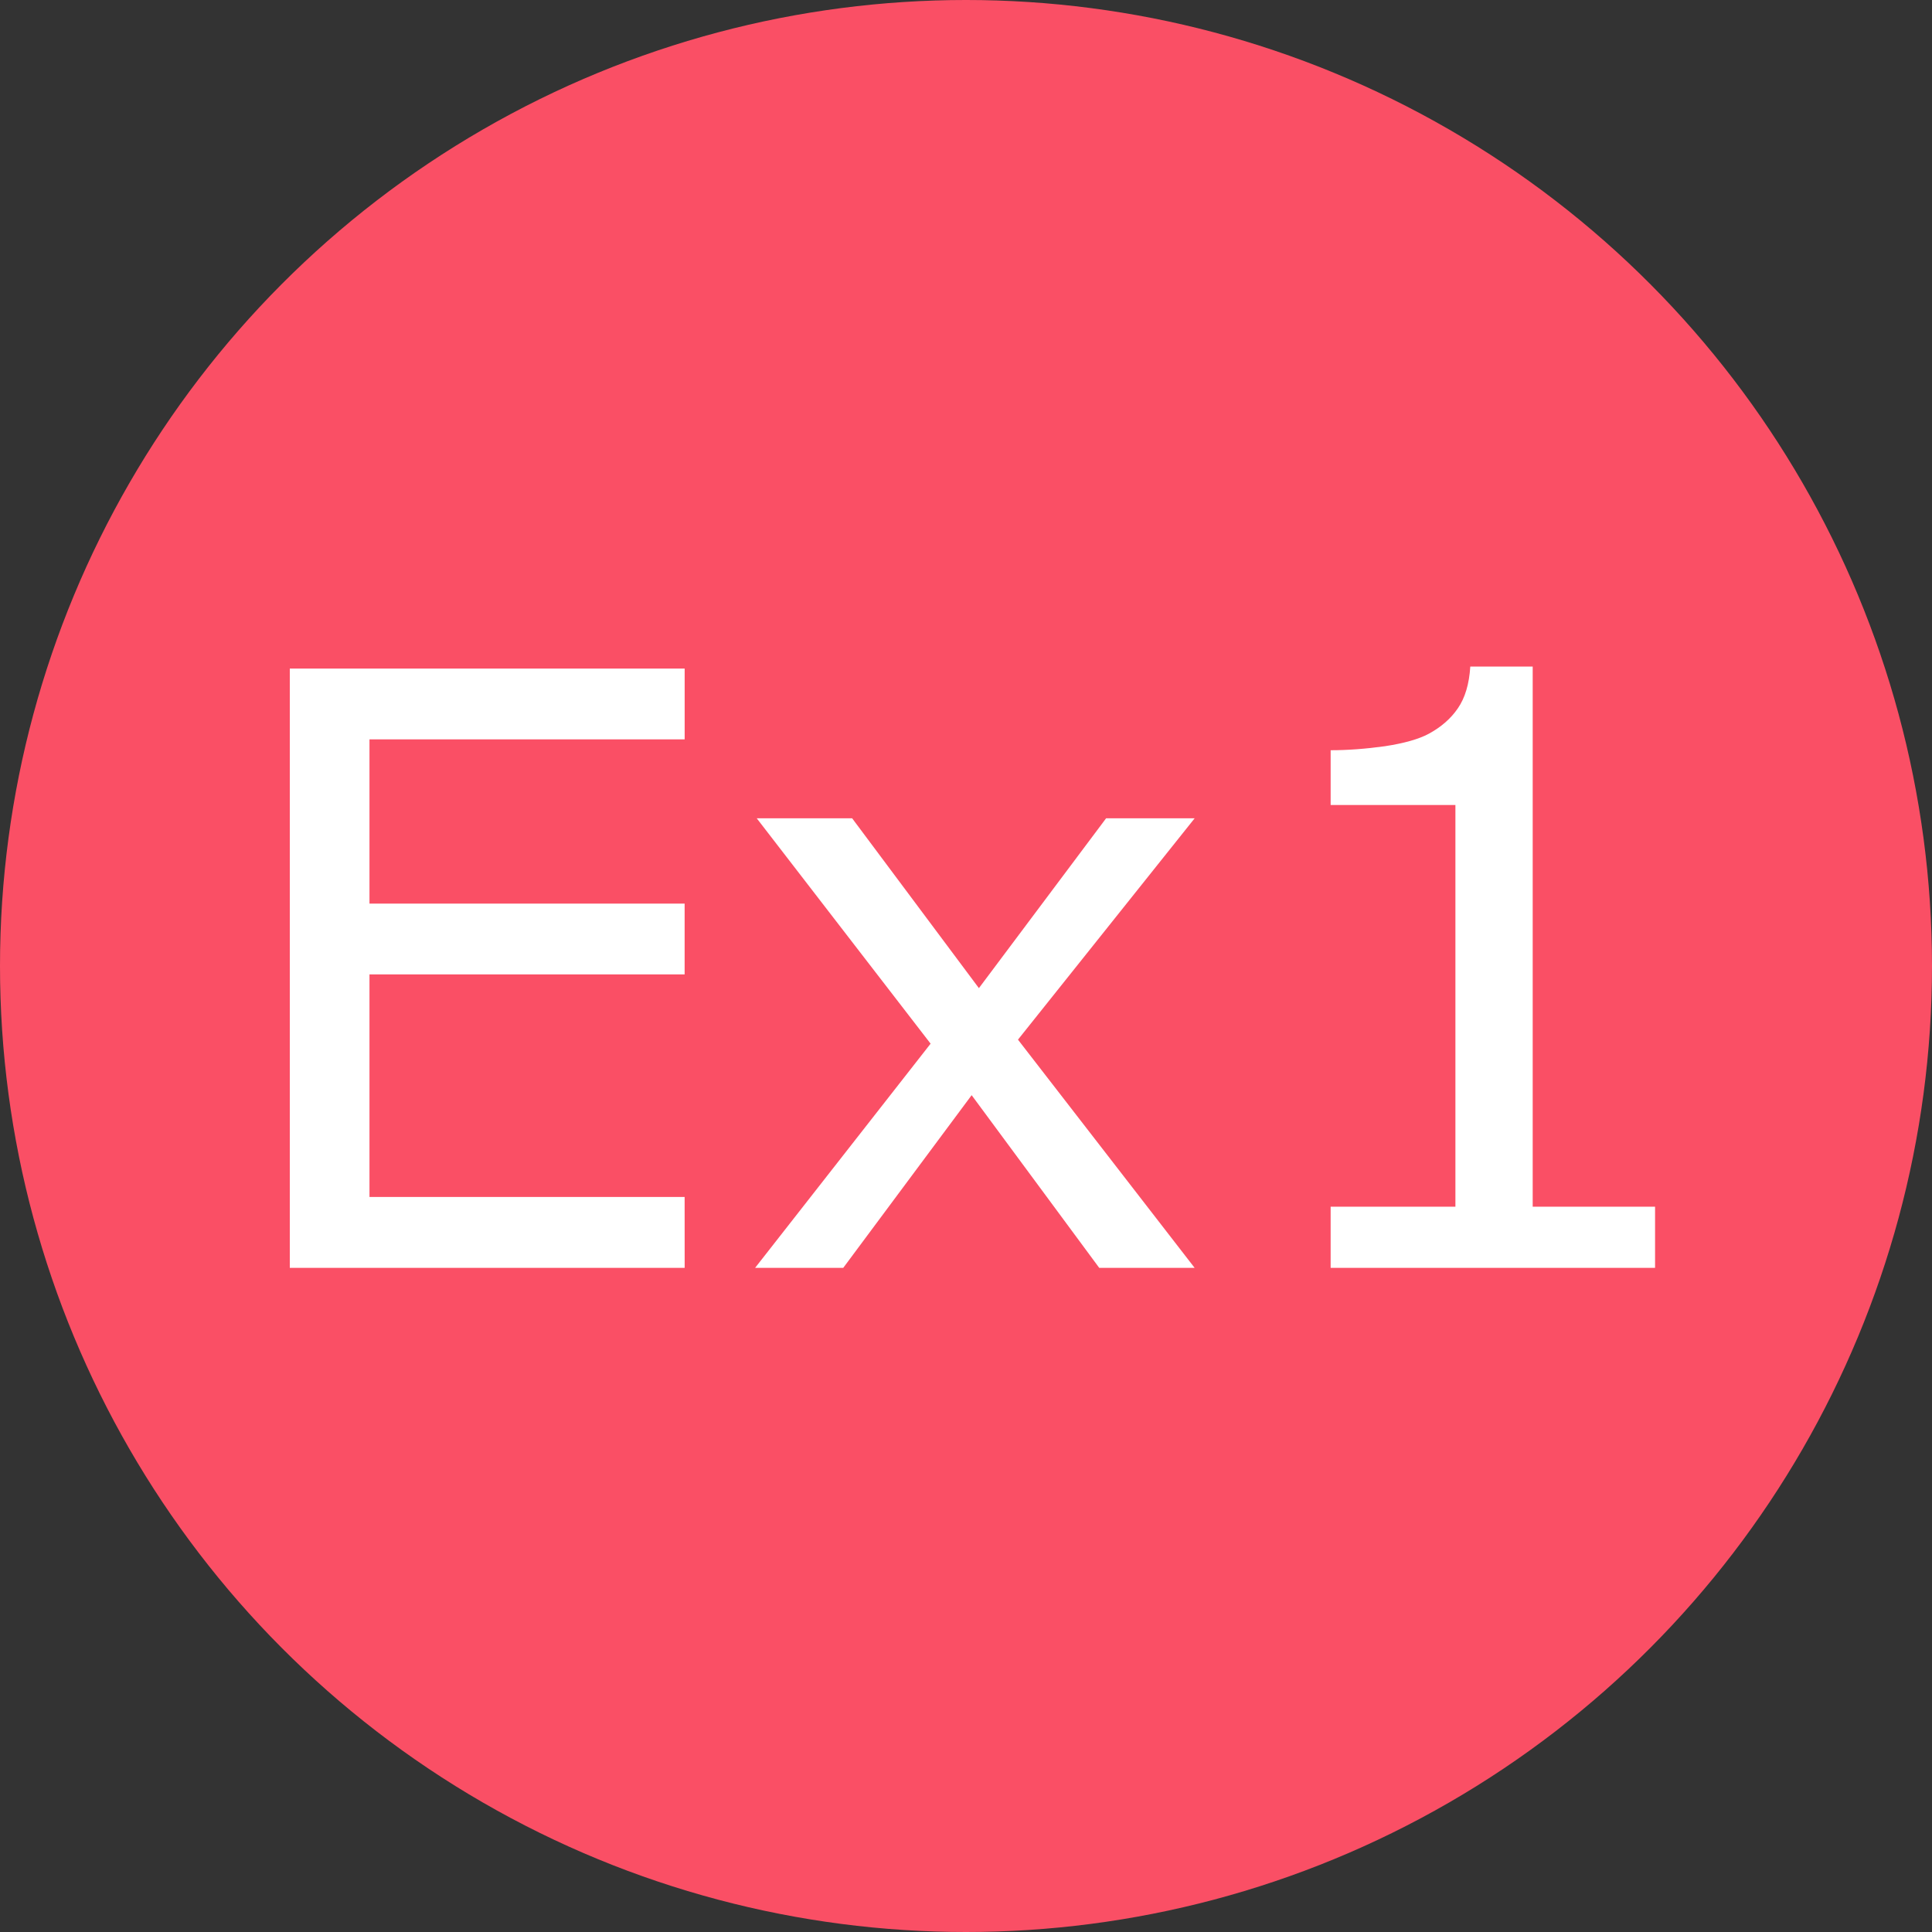 <?xml version="1.0" encoding="UTF-8" standalone="no"?>
<svg
   xmlns:dc="http://purl.org/dc/elements/1.1/"
   xmlns:cc="http://creativecommons.org/ns#"
   xmlns:rdf="http://www.w3.org/1999/02/22-rdf-syntax-ns#"
   xmlns:svg="http://www.w3.org/2000/svg"
   xmlns="http://www.w3.org/2000/svg"
   xmlns:sodipodi="http://sodipodi.sourceforge.net/DTD/sodipodi-0.dtd"
   xmlns:inkscape="http://www.inkscape.org/namespaces/inkscape"
   inkscape:version="1.0 (4035a4fb49, 2020-05-01)"
   sodipodi:docname="ex1.svg"
   id="svg40"
   version="1.1"
   viewBox="0 0 50 50"
   height="50px"
   width="50px">
  <rect x="0" y="0" width="50" height="50" fill="#333333" stroke="none"/>
  <sodipodi:namedview
     inkscape:current-layer="Group"
     inkscape:window-maximized="0"
     inkscape:window-y="0"
     inkscape:window-x="0"
     inkscape:cy="24.350161"
     inkscape:cx="26.334773"
     inkscape:zoom="16.6"
     inkscape:snap-text-baseline="false"
     showgrid="false"
     id="namedview42"
     inkscape:window-height="952"
     inkscape:window-width="1713"
     inkscape:pageshadow="2"
     inkscape:pageopacity="0"
     guidetolerance="10"
     gridtolerance="10"
     objecttolerance="10"
     borderopacity="1"
     bordercolor="#666666"
     pagecolor="#ffffff" />
  <!-- Generator: Sketch 51.1 (57501) - http://www.bohemiancoding.com/sketch -->
  <desc
     id="desc28">Created with Sketch.</desc>
  <defs
     id="defs30" />
  <g
     fill-rule="evenodd"
     fill="none"
     stroke-width="1"
     stroke="none"
     id="Page-1">
    <g
       id="Group">
      <circle
         r="25"
         cy="25"
         cx="25"
         fill-rule="nonzero"
         fill="#FA4F65"
         id="Oval" />
      <g
         style="font-style:normal;font-weight:normal;font-size:40px;line-height:1.25;font-family:sans-serif;fill:#ffffff;fill-opacity:1;stroke:none"
         id="text48"
         aria-label="Ex1">
        <path
           id="path50"
           style="font-style:normal;font-variant:normal;font-weight:normal;font-stretch:normal;font-size:21.333px;font-family:sans-serif;-inkscape-font-specification:sans-serif"
           d="M 17.719,32.812 H 7.5 V 17.302 H 17.719 v 1.833 H 9.562 v 4.25 h 8.156 v 1.833 H 9.562 v 5.76 h 8.156 z" />
        <path
           id="path52"
           style="font-style:normal;font-variant:normal;font-weight:normal;font-stretch:normal;font-size:21.333px;font-family:sans-serif;-inkscape-font-specification:sans-serif"
           d="m 30.917,32.812 h -2.469 l -3.302,-4.469 -3.323,4.469 h -2.281 l 4.542,-5.802 -4.5,-5.833 h 2.469 l 3.281,4.396 3.292,-4.396 h 2.292 l -4.573,5.729 z" />
        <path
           id="path54"
           style="font-style:normal;font-variant:normal;font-weight:normal;font-stretch:normal;font-size:21.333px;font-family:sans-serif;-inkscape-font-specification:sans-serif"
           d="m 42.833,32.812 h -8.396 v -1.583 h 3.229 V 20.833 h -3.229 v -1.417 q 0.656,0 1.406,-0.104 0.75,-0.115 1.135,-0.323 0.479,-0.26 0.75,-0.656 0.281,-0.406 0.323,-1.083 h 1.615 v 13.979 h 3.167 z" />
      </g>
    </g>
  </g>
</svg>
